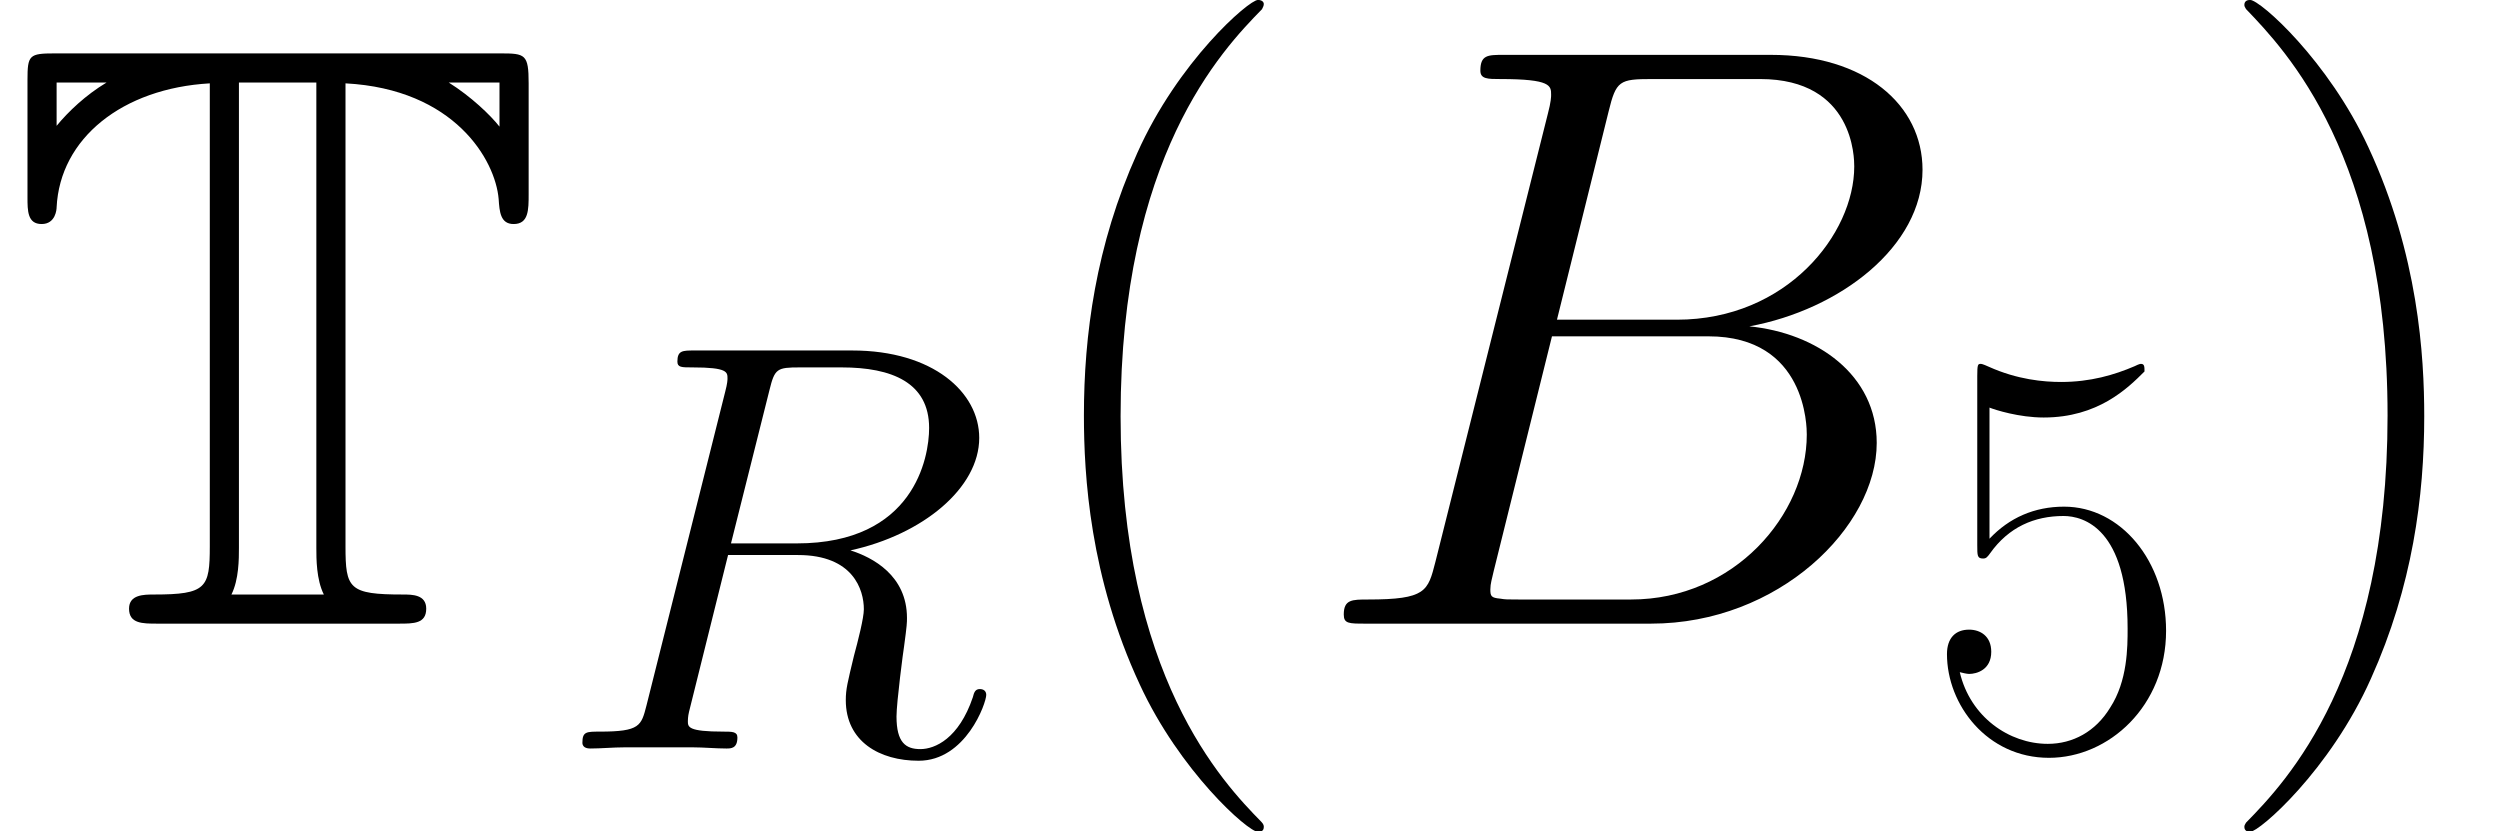 <?xml version='1.0' encoding='UTF-8'?>
<!-- This file was generated by dvisvgm 2.13.3 -->
<svg version='1.1' xmlns='http://www.w3.org/2000/svg' xmlns:xlink='http://www.w3.org/1999/xlink' width='83.77pt' height='27.847pt' viewBox='56.413 53.798 83.77 27.847'>
<defs>
<path id='g3-40' d='M5.975 4.765C5.975 4.745 5.975 4.706 5.917 4.647C5.018 3.73 2.617 1.23 2.617-4.862S4.979-13.434 5.936-14.411C5.936-14.43 5.975-14.469 5.975-14.528S5.917-14.625 5.838-14.625C5.624-14.625 3.964-13.181 3.007-11.033C2.031-8.865 1.757-6.756 1.757-4.882C1.757-3.476 1.894-1.093 3.066 1.425C4.003 3.456 5.604 4.882 5.838 4.882C5.936 4.882 5.975 4.843 5.975 4.765Z'/>
<path id='g3-41' d='M5.136-4.862C5.136-6.268 4.999-8.65 3.827-11.169C2.89-13.2 1.289-14.625 1.054-14.625C.996-14.625 .918-14.606 .918-14.508C.918-14.469 .937-14.45 .957-14.411C1.894-13.434 4.276-10.954 4.276-4.882C4.276 1.211 1.914 3.691 .957 4.667C.937 4.706 .918 4.725 .918 4.765C.918 4.862 .996 4.882 1.054 4.882C1.269 4.882 2.929 3.437 3.886 1.289C4.862-.879 5.136-2.988 5.136-4.862Z'/>
<path id='g3-53' d='M2.226-11.423C2.421-11.345 3.222-11.091 4.042-11.091C5.858-11.091 6.854-12.067 7.42-12.634C7.42-12.79 7.42-12.888 7.303-12.888C7.283-12.888 7.244-12.888 7.088-12.81C6.405-12.517 5.604-12.282 4.628-12.282C4.042-12.282 3.163-12.36 2.207-12.79C1.992-12.888 1.953-12.888 1.933-12.888C1.836-12.888 1.816-12.868 1.816-12.478V-6.815C1.816-6.463 1.816-6.366 2.011-6.366C2.109-6.366 2.148-6.405 2.246-6.541C2.87-7.42 3.73-7.791 4.706-7.791C5.389-7.791 6.854-7.362 6.854-4.022C6.854-3.398 6.854-2.265 6.268-1.367C5.78-.566 5.018-.156 4.179-.156C2.89-.156 1.582-1.054 1.23-2.558C1.308-2.538 1.465-2.499 1.543-2.499C1.796-2.499 2.285-2.636 2.285-3.241C2.285-3.769 1.914-3.983 1.543-3.983C1.093-3.983 .801-3.71 .801-3.163C.801-1.465 2.148 .312 4.218 .312C6.229 .312 8.143-1.425 8.143-3.944C8.143-6.288 6.62-8.104 4.725-8.104C3.73-8.104 2.89-7.733 2.226-7.03V-11.423Z'/>
<use id='g4-40' xlink:href='#g3-40' transform='scale(1.429)'/>
<use id='g4-41' xlink:href='#g3-41' transform='scale(1.429)'/>
<path id='g1-66' d='M7.147-12.009C7.323-12.731 7.401-12.77 8.162-12.77H10.701C12.907-12.77 12.907-10.896 12.907-10.72C12.907-9.138 11.325-7.127 8.748-7.127H5.936L7.147-12.009ZM10.447-6.971C12.575-7.362 14.508-8.846 14.508-10.642C14.508-12.165 13.161-13.337 10.954-13.337H4.686C4.315-13.337 4.14-13.337 4.14-12.966C4.14-12.77 4.315-12.77 4.608-12.77C5.799-12.77 5.799-12.614 5.799-12.399C5.799-12.36 5.799-12.243 5.721-11.95L3.085-1.445C2.909-.762 2.87-.566 1.504-.566C1.133-.566 .937-.566 .937-.215C.937 0 1.054 0 1.445 0H8.143C11.13 0 13.434-2.265 13.434-4.237C13.434-5.838 12.028-6.815 10.447-6.971ZM7.674-.566H5.038C4.765-.566 4.725-.566 4.608-.586C4.394-.605 4.374-.644 4.374-.801C4.374-.937 4.413-1.054 4.452-1.23L5.819-6.737H9.49C11.794-6.737 11.794-4.589 11.794-4.433C11.794-2.558 10.095-.566 7.674-.566Z'/>
<path id='g1-82' d='M7.186-12.009C7.362-12.731 7.44-12.77 8.201-12.77H9.607C11.286-12.77 12.536-12.263 12.536-10.74C12.536-9.744 12.028-6.873 8.104-6.873H5.897L7.186-12.009ZM9.9-6.639C12.321-7.166 14.215-8.728 14.215-10.408C14.215-11.931 12.673-13.337 9.959-13.337H4.667C4.276-13.337 4.101-13.337 4.101-12.966C4.101-12.77 4.237-12.77 4.608-12.77C5.78-12.77 5.78-12.614 5.78-12.399C5.78-12.36 5.78-12.243 5.702-11.95L3.066-1.445C2.89-.762 2.851-.566 1.504-.566C1.054-.566 .918-.566 .918-.195C.918 0 1.133 0 1.191 0C1.543 0 1.953-.039 2.324-.039H4.628C4.979-.039 5.389 0 5.741 0C5.897 0 6.112 0 6.112-.371C6.112-.566 5.936-.566 5.643-.566C4.452-.566 4.452-.722 4.452-.918C4.452-.937 4.452-1.074 4.491-1.23L5.799-6.483H8.143C9.998-6.483 10.349-5.311 10.349-4.667C10.349-4.374 10.154-3.612 10.017-3.105C9.802-2.207 9.744-1.992 9.744-1.621C9.744-.234 10.876 .41 12.185 .41C13.766 .41 14.45-1.523 14.45-1.796C14.45-1.933 14.352-1.992 14.235-1.992C14.079-1.992 14.04-1.875 14.001-1.718C13.532-.332 12.731 .02 12.243 .02S11.443-.195 11.443-1.074C11.443-1.543 11.677-3.32 11.696-3.417C11.794-4.14 11.794-4.218 11.794-4.374C11.794-5.799 10.642-6.405 9.9-6.639Z'/>
<use id='g2-66' xlink:href='#g1-66' transform='scale(1.429)'/>
<path id='g0-84' d='M11.577-18.104C15.231-17.909 16.598-15.538 16.709-14.227C16.737-13.808 16.765-13.39 17.211-13.39C17.714-13.39 17.714-13.864 17.714-14.394V-18.104C17.714-19.08 17.602-19.108 16.765-19.108H1.841C.976-19.108 .921-19.053 .921-18.216V-14.282C.921-13.836 .921-13.39 1.395-13.39S1.897-13.892 1.897-13.948C2.008-16.263 4.101-17.937 7.03-18.104V-2.594C7.03-1.2 6.918-.976 5.161-.976C4.826-.976 4.324-.976 4.324-.502C4.324 0 4.77 0 5.272 0H13.362C13.864 0 14.282 0 14.282-.502C14.282-.976 13.808-.976 13.501-.976C11.688-.976 11.577-1.172 11.577-2.594V-18.104ZM1.897-18.132H3.571C2.873-17.714 2.287-17.156 1.897-16.681V-18.132ZM16.737-18.132V-16.654C16.43-17.044 15.789-17.658 15.036-18.132H16.737ZM7.755-.976C8.006-1.478 8.006-2.176 8.006-2.538V-18.132H10.6V-2.538C10.6-2.176 10.6-1.478 10.851-.976H7.755Z'/>
</defs>
<g id='page1'>
<use x='56.413' y='74.695' xlink:href='#g0-84'/>
<use x='75.01' y='78.879' xlink:href='#g1-82'/>
<use x='90.222' y='74.695' xlink:href='#g4-40'/>
<use x='100.101' y='74.695' xlink:href='#g2-66'/>
<use x='120.851' y='78.879' xlink:href='#g3-53'/>
<use x='130.305' y='74.695' xlink:href='#g4-41'/>
</g>
</svg>